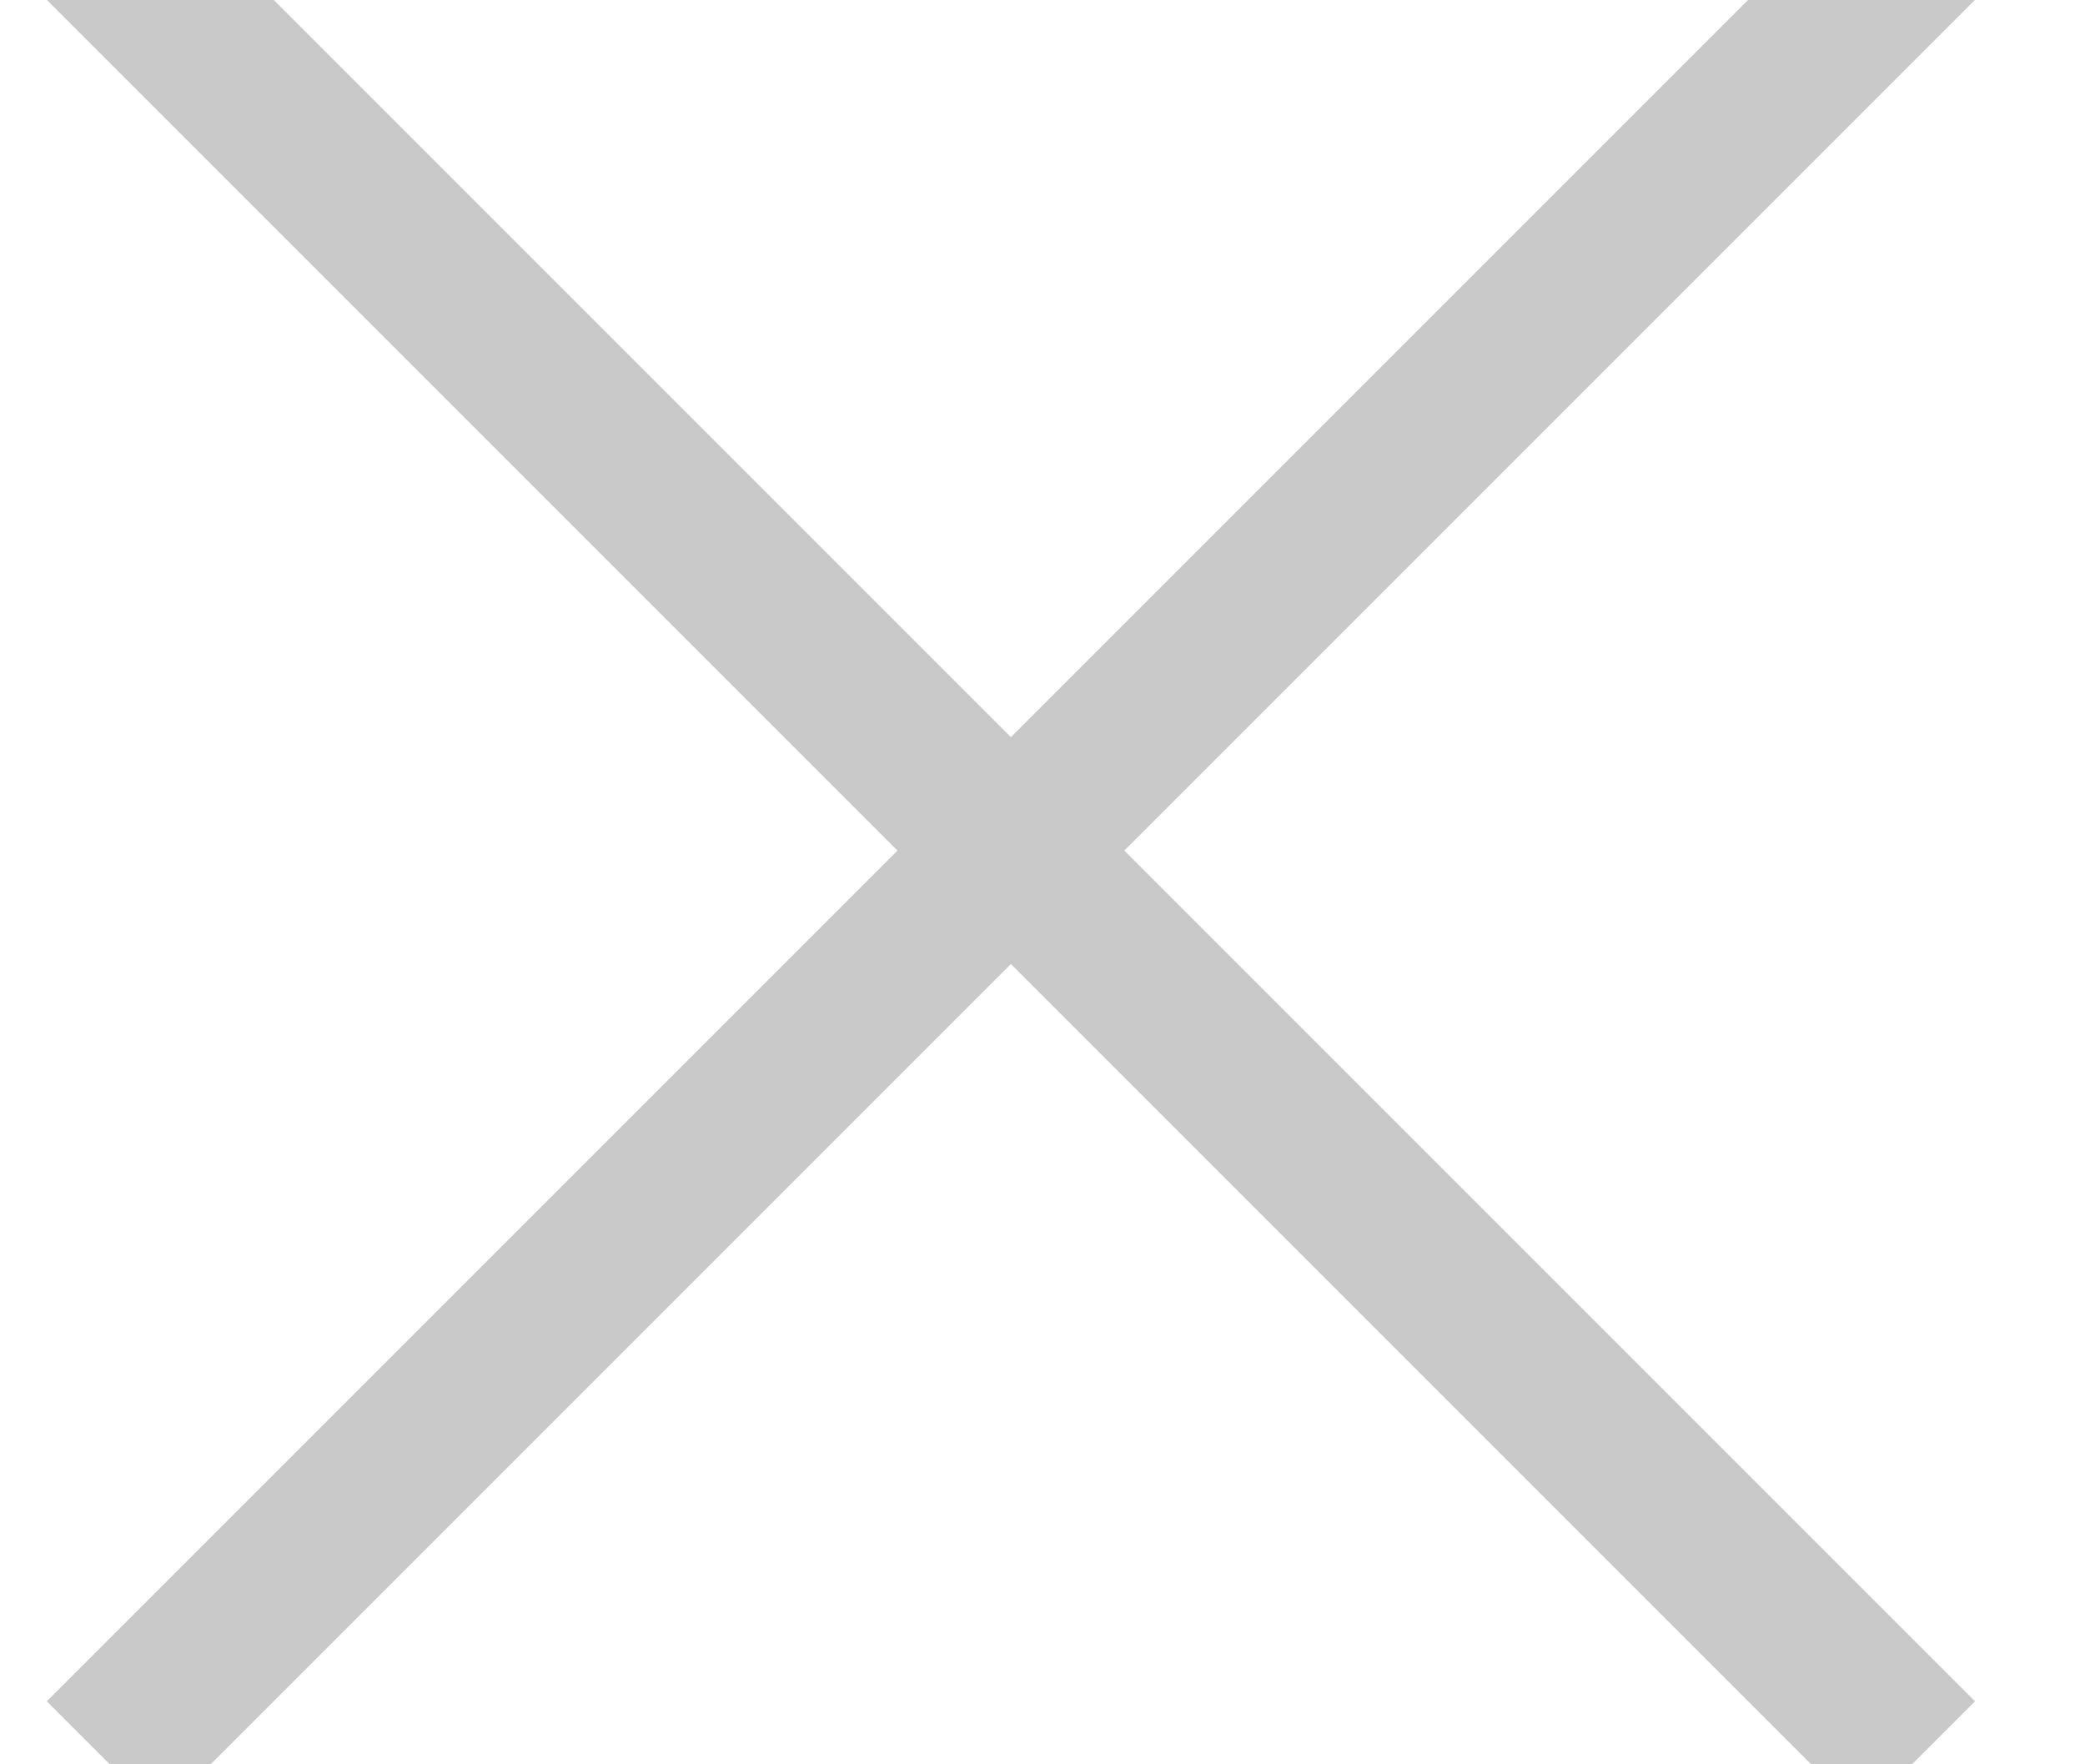 <?xml version="1.0" encoding="UTF-8" standalone="no"?>
<svg width="13px" height="11px" viewBox="0 0 13 11" version="1.1" xmlns="http://www.w3.org/2000/svg" xmlns:xlink="http://www.w3.org/1999/xlink">
    <!-- Generator: Sketch 39.1 (31720) - http://www.bohemiancoding.com/sketch -->
    <title>Group 4</title>
    <desc>Created with Sketch.</desc>
    <defs></defs>
    <g id="Page-1" stroke="none" stroke-width="1" fill="none" fill-rule="evenodd" stroke-linecap="square">
        <g id="Styleguide" transform="translate(-733, -3092)" stroke="#C8C8C8">
            <g id="Group-4" transform="translate(734, 3092)">
                <path d="M0,0 L10.607,10.607" id="Line"></path>
                <path d="M-1.77635684e-15,0 L10.607,10.607" id="Line-Copy-4" transform="translate(5.303, 5.303) scale(-1, 1) translate(-5.303, -5.303) "></path>
            </g>
        </g>
    </g>
</svg>